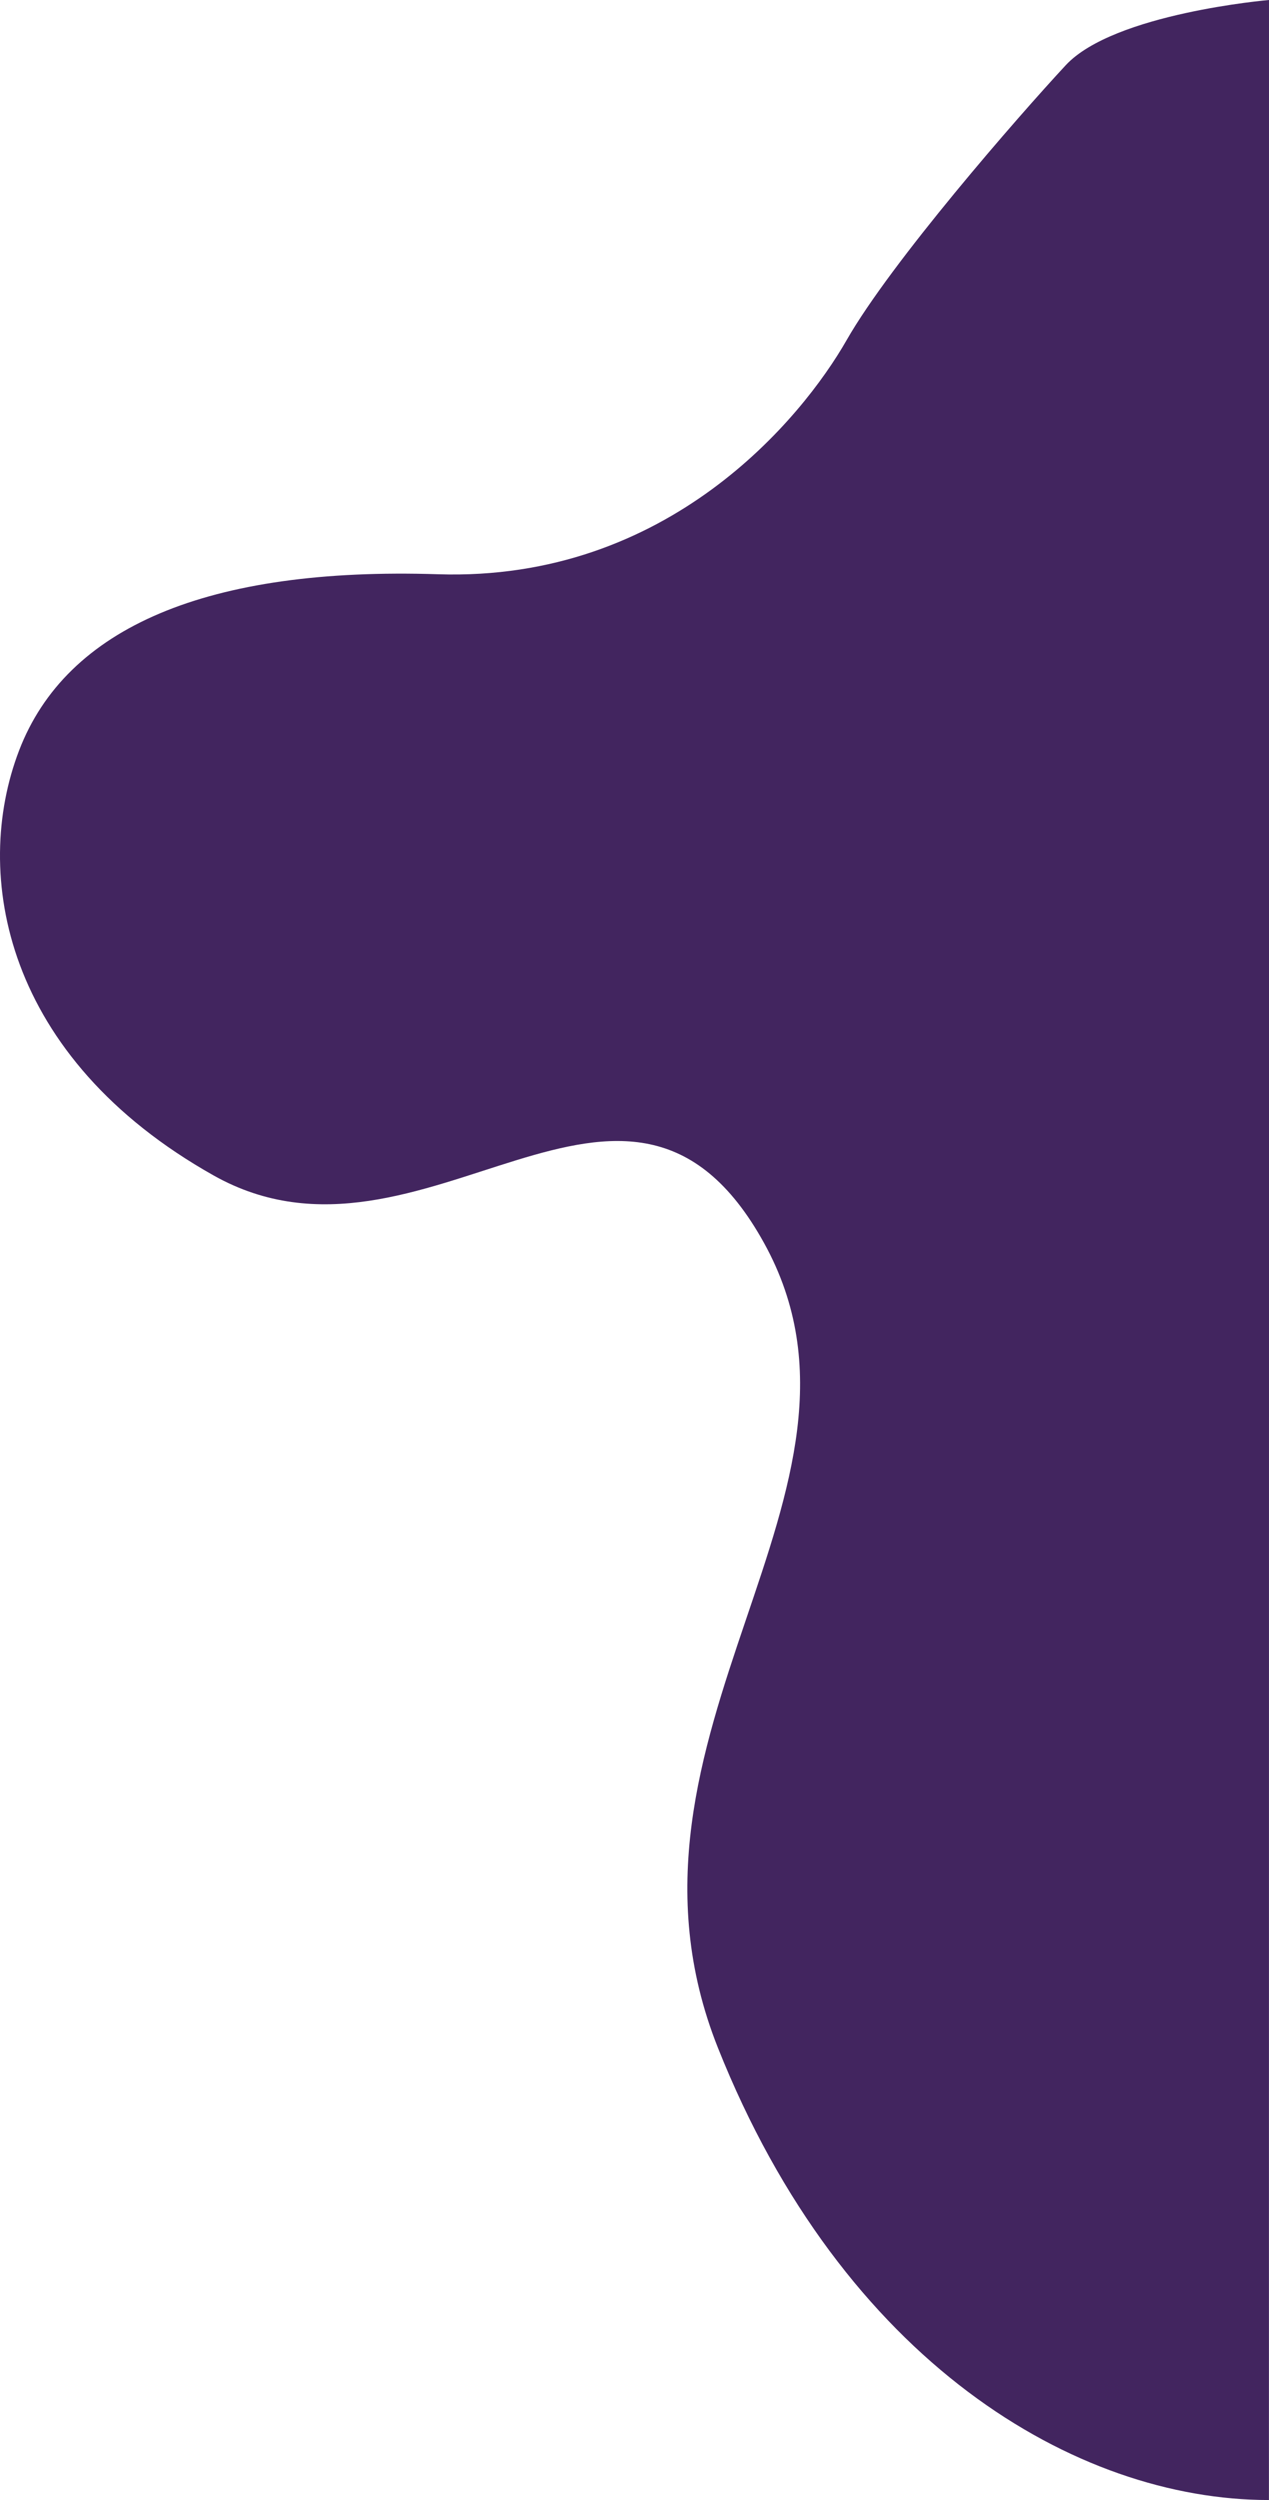 <svg xmlns="http://www.w3.org/2000/svg" width="217.925" height="429.141" viewBox="0 0 217.925 429.141">
  <path id="shape_05" d="M485.818-64.99s26.619-2.269,34.91-11.2,29.975-33.8,37.628-47.194,30.612-41.454,70.154-40.179,63.836-9.079,71.958-30.268,2.614-52.684-33.42-72.937-70.943,31.071-94.522-11.6,29.421-84.194,7.929-138.133-61.464-77.633-94.628-77.633C485.812-494.115,485.818-64.99,485.818-64.99Z" transform="translate(703.742 -64.99) rotate(180)" fill="#42255f"/>
</svg>
